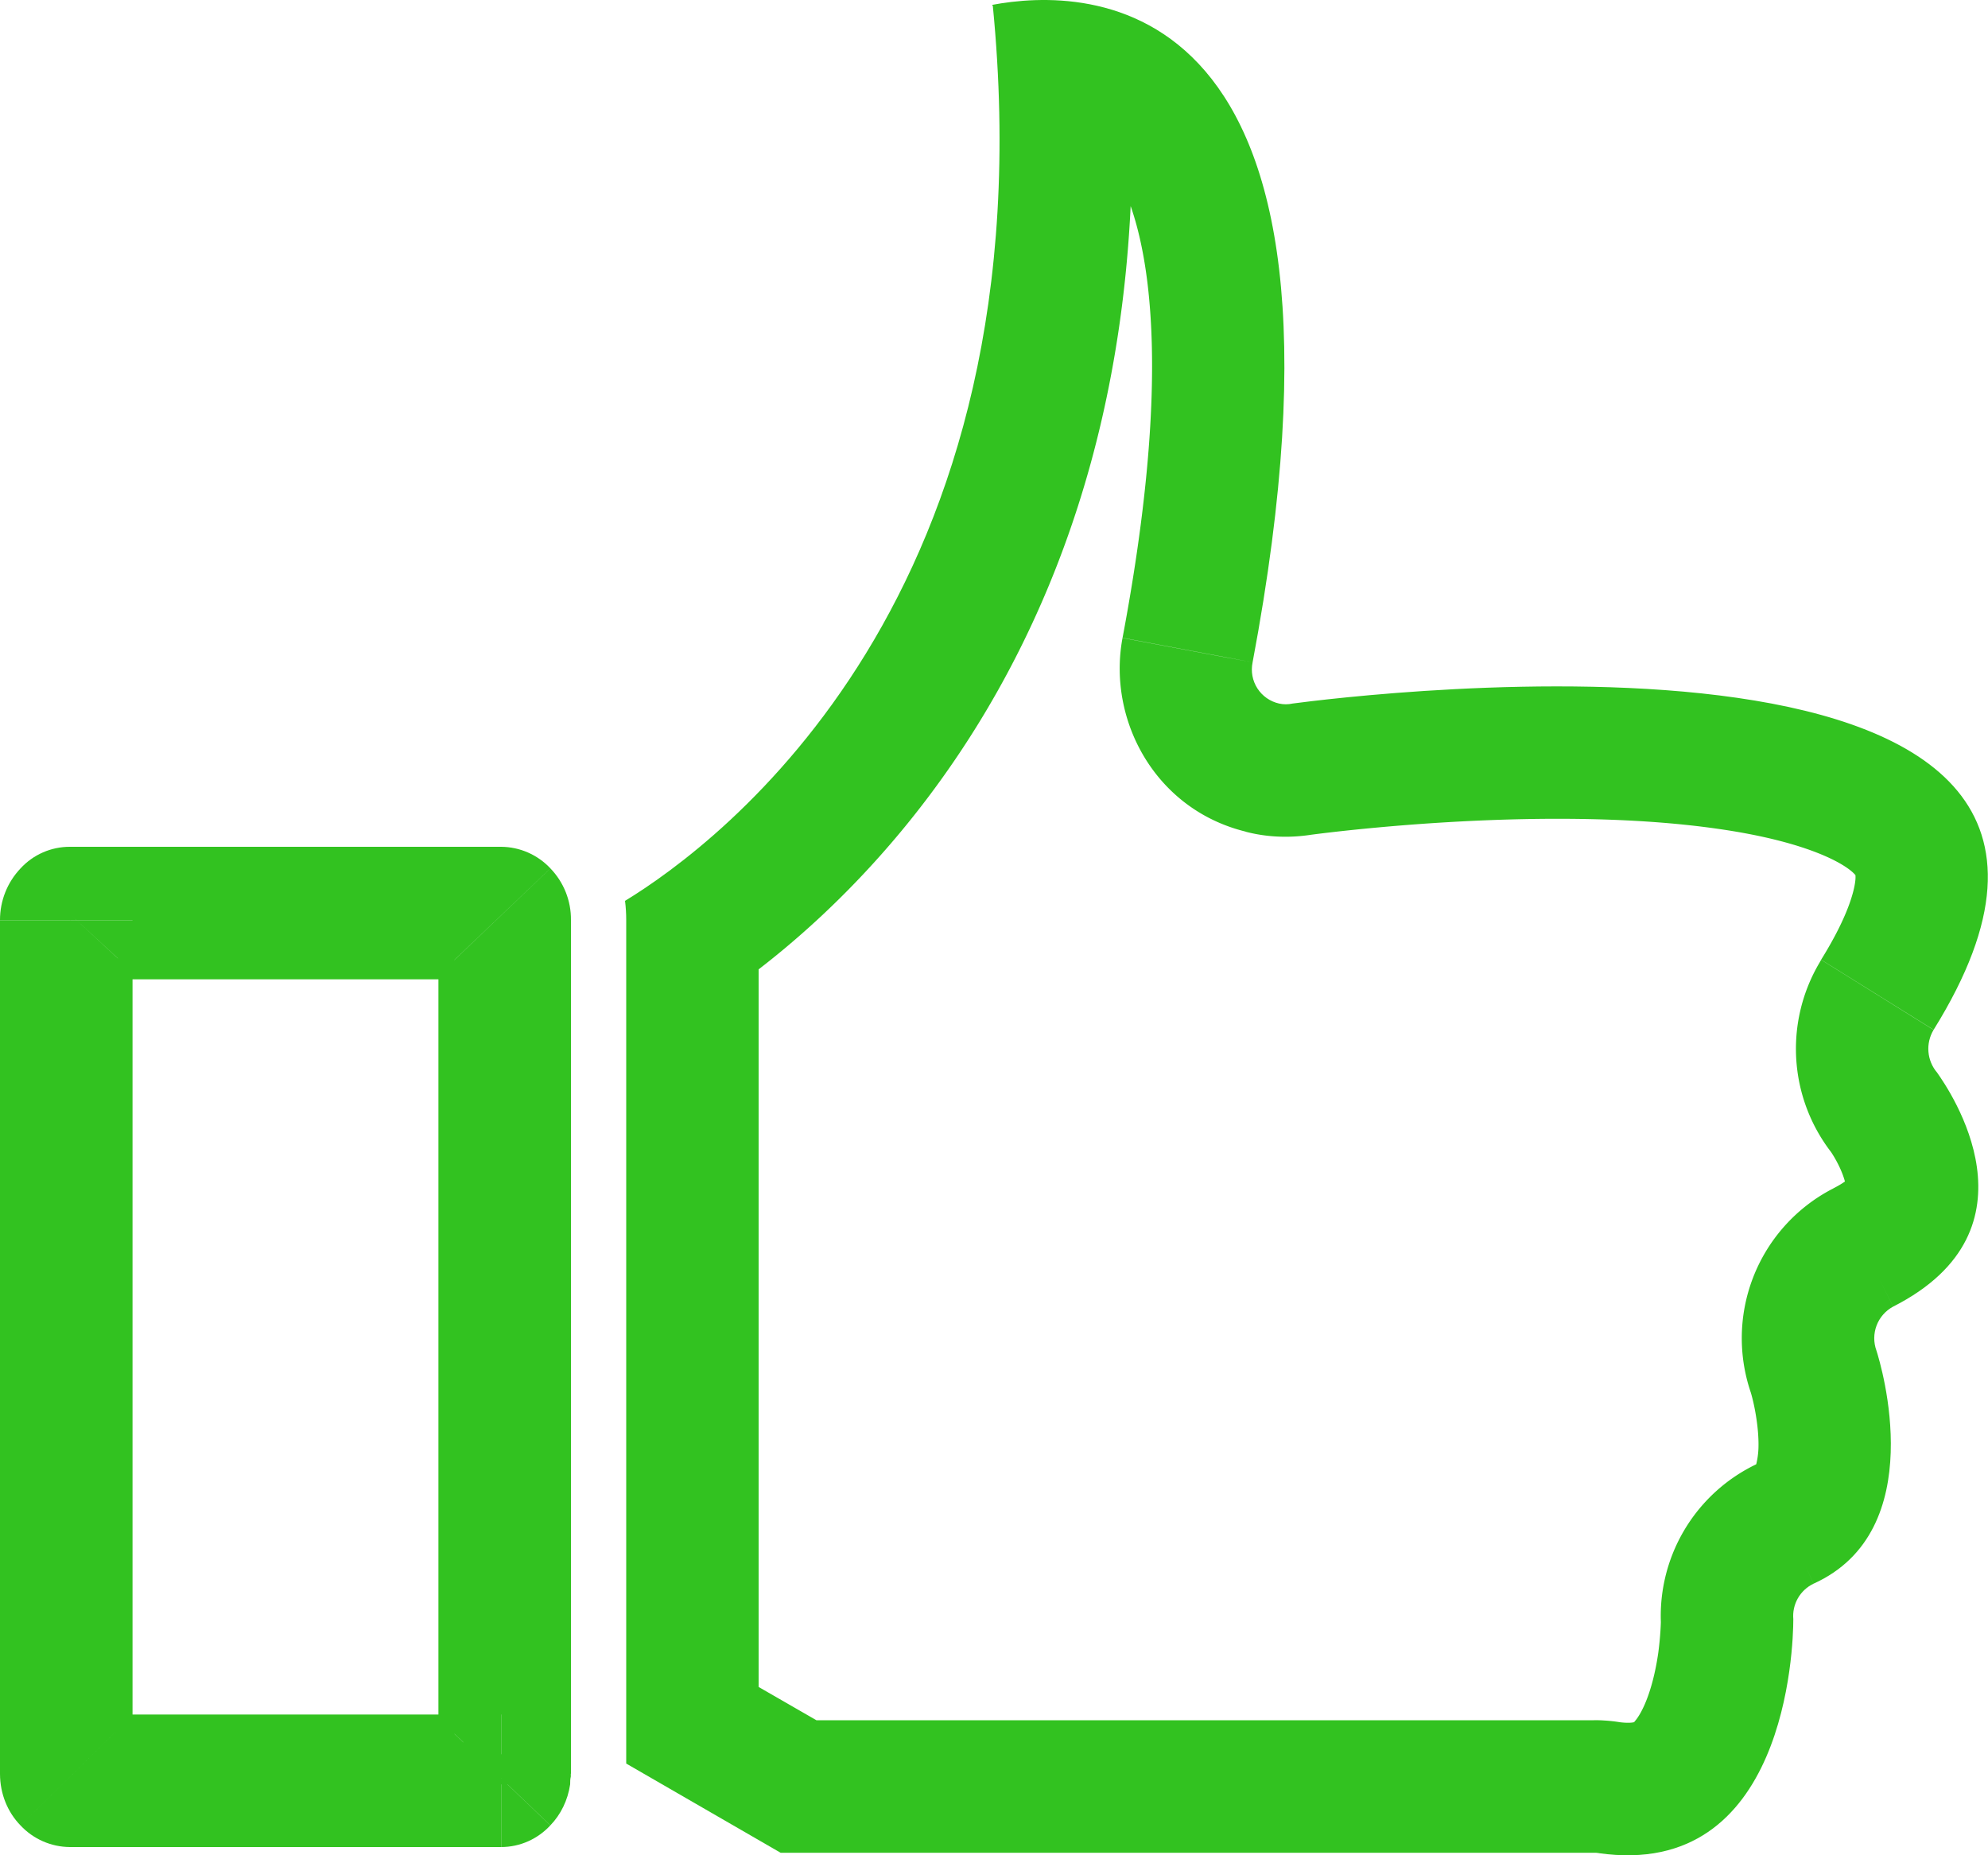 <svg xmlns="http://www.w3.org/2000/svg" width="20" height="14pt" viewBox="0 0 15 14"><clipPath id="a"><path transform="matrix(1 0 0 -1 0 14)" d="M7.491 13.957c.437-4.462-2.066-6.323-2.775-6.755.006-.047.009-.096.009-.145V.692L5.89.019h6.135c.011 0 .026 0 .038-.003 1.412-.202 1.468 1.548 1.468 1.766a.27.27 0 0 0 .152.267c.886.4.51 1.652.475 1.76a.271.271 0 0 0 .126.331c1.15.584.425 1.634.332 1.766a.277.277 0 0 0-.027.322c2.081 3.344-4.42 2.518-4.836 2.463a.231.231 0 0 0-.102 0 .263.263 0 0 0-.2.31c.97 5.15-1.266 5.094-1.966 4.962l.005-.006z" fill-rule="evenodd"/></clipPath><g clip-path="url(#a)"><path d="m7.491.043.996-.097-.034-.344-.238-.25-.724.691zM4.716 6.798l-.521-.853-.553.337.082.643.992-.127zm.009 6.51h-1v.578l.5.289.5-.867zm1.166.673-.5.866.233.134h.267v-1zm6.173.003-.254.967.055.014.057.009.142-.99zm1.468-1.766h1v-.04l-.003-.04-.997.08zm.152-.267.41.912h.002l-.412-.912zm.475-1.76.95-.31-.006-.02-.007-.019-.937.35zm.126-.331-.452-.892-.012.006.464.886zm.332-1.766.815-.579-.031-.044-.036-.04-.748.663zm-.027-.322-.849-.529-.006.01-.006.011.861.508zM9.754 5.309l-.132-.991-.027.004-.028.005.187.982zm-.102 0 .253-.967-.028-.008-.029-.005-.196.98zm-.2-.31-.983-.185v.005l.983.18zM7.486.037 7.3-.946l-1.81.341L6.763.727l.724-.69zm-.99.104c.387 3.953-1.794 5.495-2.301 5.804l1.042 1.707c.912-.557 3.736-2.736 3.25-7.706L6.497.14zM3.724 6.925v.018h2c0-.088-.005-.18-.016-.27l-1.984.252zm0 .018v6.365h2V6.943h-2zm.501 7.232 1.167.672.999-1.733-1.167-.672-.999 1.733zm1.666.806h6.135v-2H5.89v2zm6.135 0-.04-.002a.903.903 0 0 1-.176-.028l.507-1.935a1.097 1.097 0 0 0-.214-.033c-.04-.003-.076-.002-.077-.002v2zm-.104-.007c.572.082 1.097-.029 1.53-.324.411-.28.651-.667.793-.994a3.863 3.863 0 0 0 .287-1.438h-2c0 .019-.002.12-.02.255-.02.139-.054.278-.102.388-.049.112-.087.139-.084.137.025-.017.014.015-.12-.004l-.284 1.98zm2.607-2.835a.731.731 0 0 1-.435.724l-.82-1.824a1.269 1.269 0 0 0-.739 1.258l1.994-.158zm-.433.724c.946-.427 1.152-1.32 1.17-1.868a3.465 3.465 0 0 0-.156-1.115l-1.901.623c-.003-.008.016.048.033.139.017.091.029.194.026.287a.6.6 0 0 1-.02.133l-.003.009c0-.001.006-.01.017-.021.011-.012.018-.014.011-.01l.823 1.823zm1-3.02a.73.73 0 0 1-.347.903l-.928-1.772a1.27 1.27 0 0 0-.599 1.567l1.874-.699zm-.358.908c.437-.221.783-.535.99-.944.204-.405.225-.81.18-1.137-.085-.607-.416-1.07-.476-1.155l-1.63 1.158a.91.91 0 0 1 .07.118c.033.067.05.122.055.155.003.025-.005 0 .015-.04.023-.044.028-.008-.11.062l.906 1.783zm.627-3.32a.723.723 0 0 1 .087.849l-1.723-1.016a1.277 1.277 0 0 0 .14 1.494l1.496-1.327zm.074.87c.31-.5.52-1.011.556-1.528a2.002 2.002 0 0 0-.453-1.44c-.582-.706-1.558-.951-2.29-1.057-1.57-.226-3.423.014-3.63.042L9.886 6.3c.21-.028 1.814-.228 3.08-.045.684.098.969.27 1.034.349.005.006.002.004 0-.004-.003-.007.002 0 0 .034-.006.077-.049.27-.259.608L15.44 8.3zM9.567 4.326a.775.775 0 0 1 .338.015l-.507 1.935c.244.064.45.032.543.015l-.374-1.965zm.281.002c.445.089.65.506.588.85l-1.967-.36c-.116.632.266 1.326.986 1.47l.393-1.96zm.587.855c.496-2.632.26-4.316-.58-5.297-.886-1.035-2.103-.918-2.555-.833l.37 1.966c.25-.047.501-.024.666.168.21.246.608 1.109.134 3.626l1.965.37zM6.762.727l.006.007L8.215-.647l-.006-.006L6.762.727z" fill="#32c220"/></g><clipPath id="b"><path transform="matrix(1 0 0 -1 0 14)" d="M4.308.615v6.442a.553.553 0 0 1-.155.39.514.514 0 0 1-.372.163H.528a.504.504 0 0 1-.373-.163.564.564 0 0 1-.155-.39V.615C0 .462.059.323.155.225A.514.514 0 0 1 .528.062H3.78c.146 0 .278.062.372.163.08.083.132.19.15.31 0 .019 0 .04.005.059v.021z" fill-rule="evenodd"/></clipPath><g clip-path="url(#b)"><path d="m4.153 6.553-.723.69.005.006.005.005.713-.701zm-3.998 0 .724.69.005-.005.005-.006-.734-.68zm0 7.222.724-.69-.006-.006-.005-.006-.713.702zm3.998 0-.723-.69-.006.005-.005.006.734.679zm.15-.31.989.145.01-.072v-.073h-1zm.005-.059.953.304.047-.148v-.156h-1zm1-.021V6.943h-2v6.442h2zm0-6.442c0-.41-.157-.802-.442-1.092L3.44 7.254a.448.448 0 0 1-.132-.311h2zm-.431-1.08A1.514 1.514 0 0 0 3.78 5.39v2a.487.487 0 0 1-.351-.147l1.447-1.38zM3.78 5.39H.528v2H3.78v-2zm-3.253 0c-.435 0-.83.185-1.107.484L.89 7.232a.496.496 0 0 1-.361.158v-2zm-1.096.472C-.838 6.146-1 6.53-1 6.942h2c0 .113-.044.22-.121.301l-1.447-1.38zM-1 6.942v6.443h2V6.943h-2zm0 6.443c0 .41.158.802.443 1.091l1.425-1.403a.448.448 0 0 1 .132.312h-2zm.432 1.08c.271.284.659.473 1.096.473v-2c.15 0 .273.065.35.146l-1.446 1.381zm1.096.473H3.78v-2H.528v2zm3.253 0c.434 0 .83-.185 1.106-.484l-1.468-1.358a.496.496 0 0 1 .362-.158v2zm1.096-.473c.224-.235.368-.534.415-.855l-1.979-.29a.434.434 0 0 1 .117-.236l1.447 1.381zm.426-1-.002.044a.875.875 0 0 1-.04.2l-1.905-.606a1.126 1.126 0 0 0-.05.26c-.004.052-.003.098-.003.102h2zm.005-.059V13.384h-2V13.407h2z" fill="#32c220"/></g></svg>